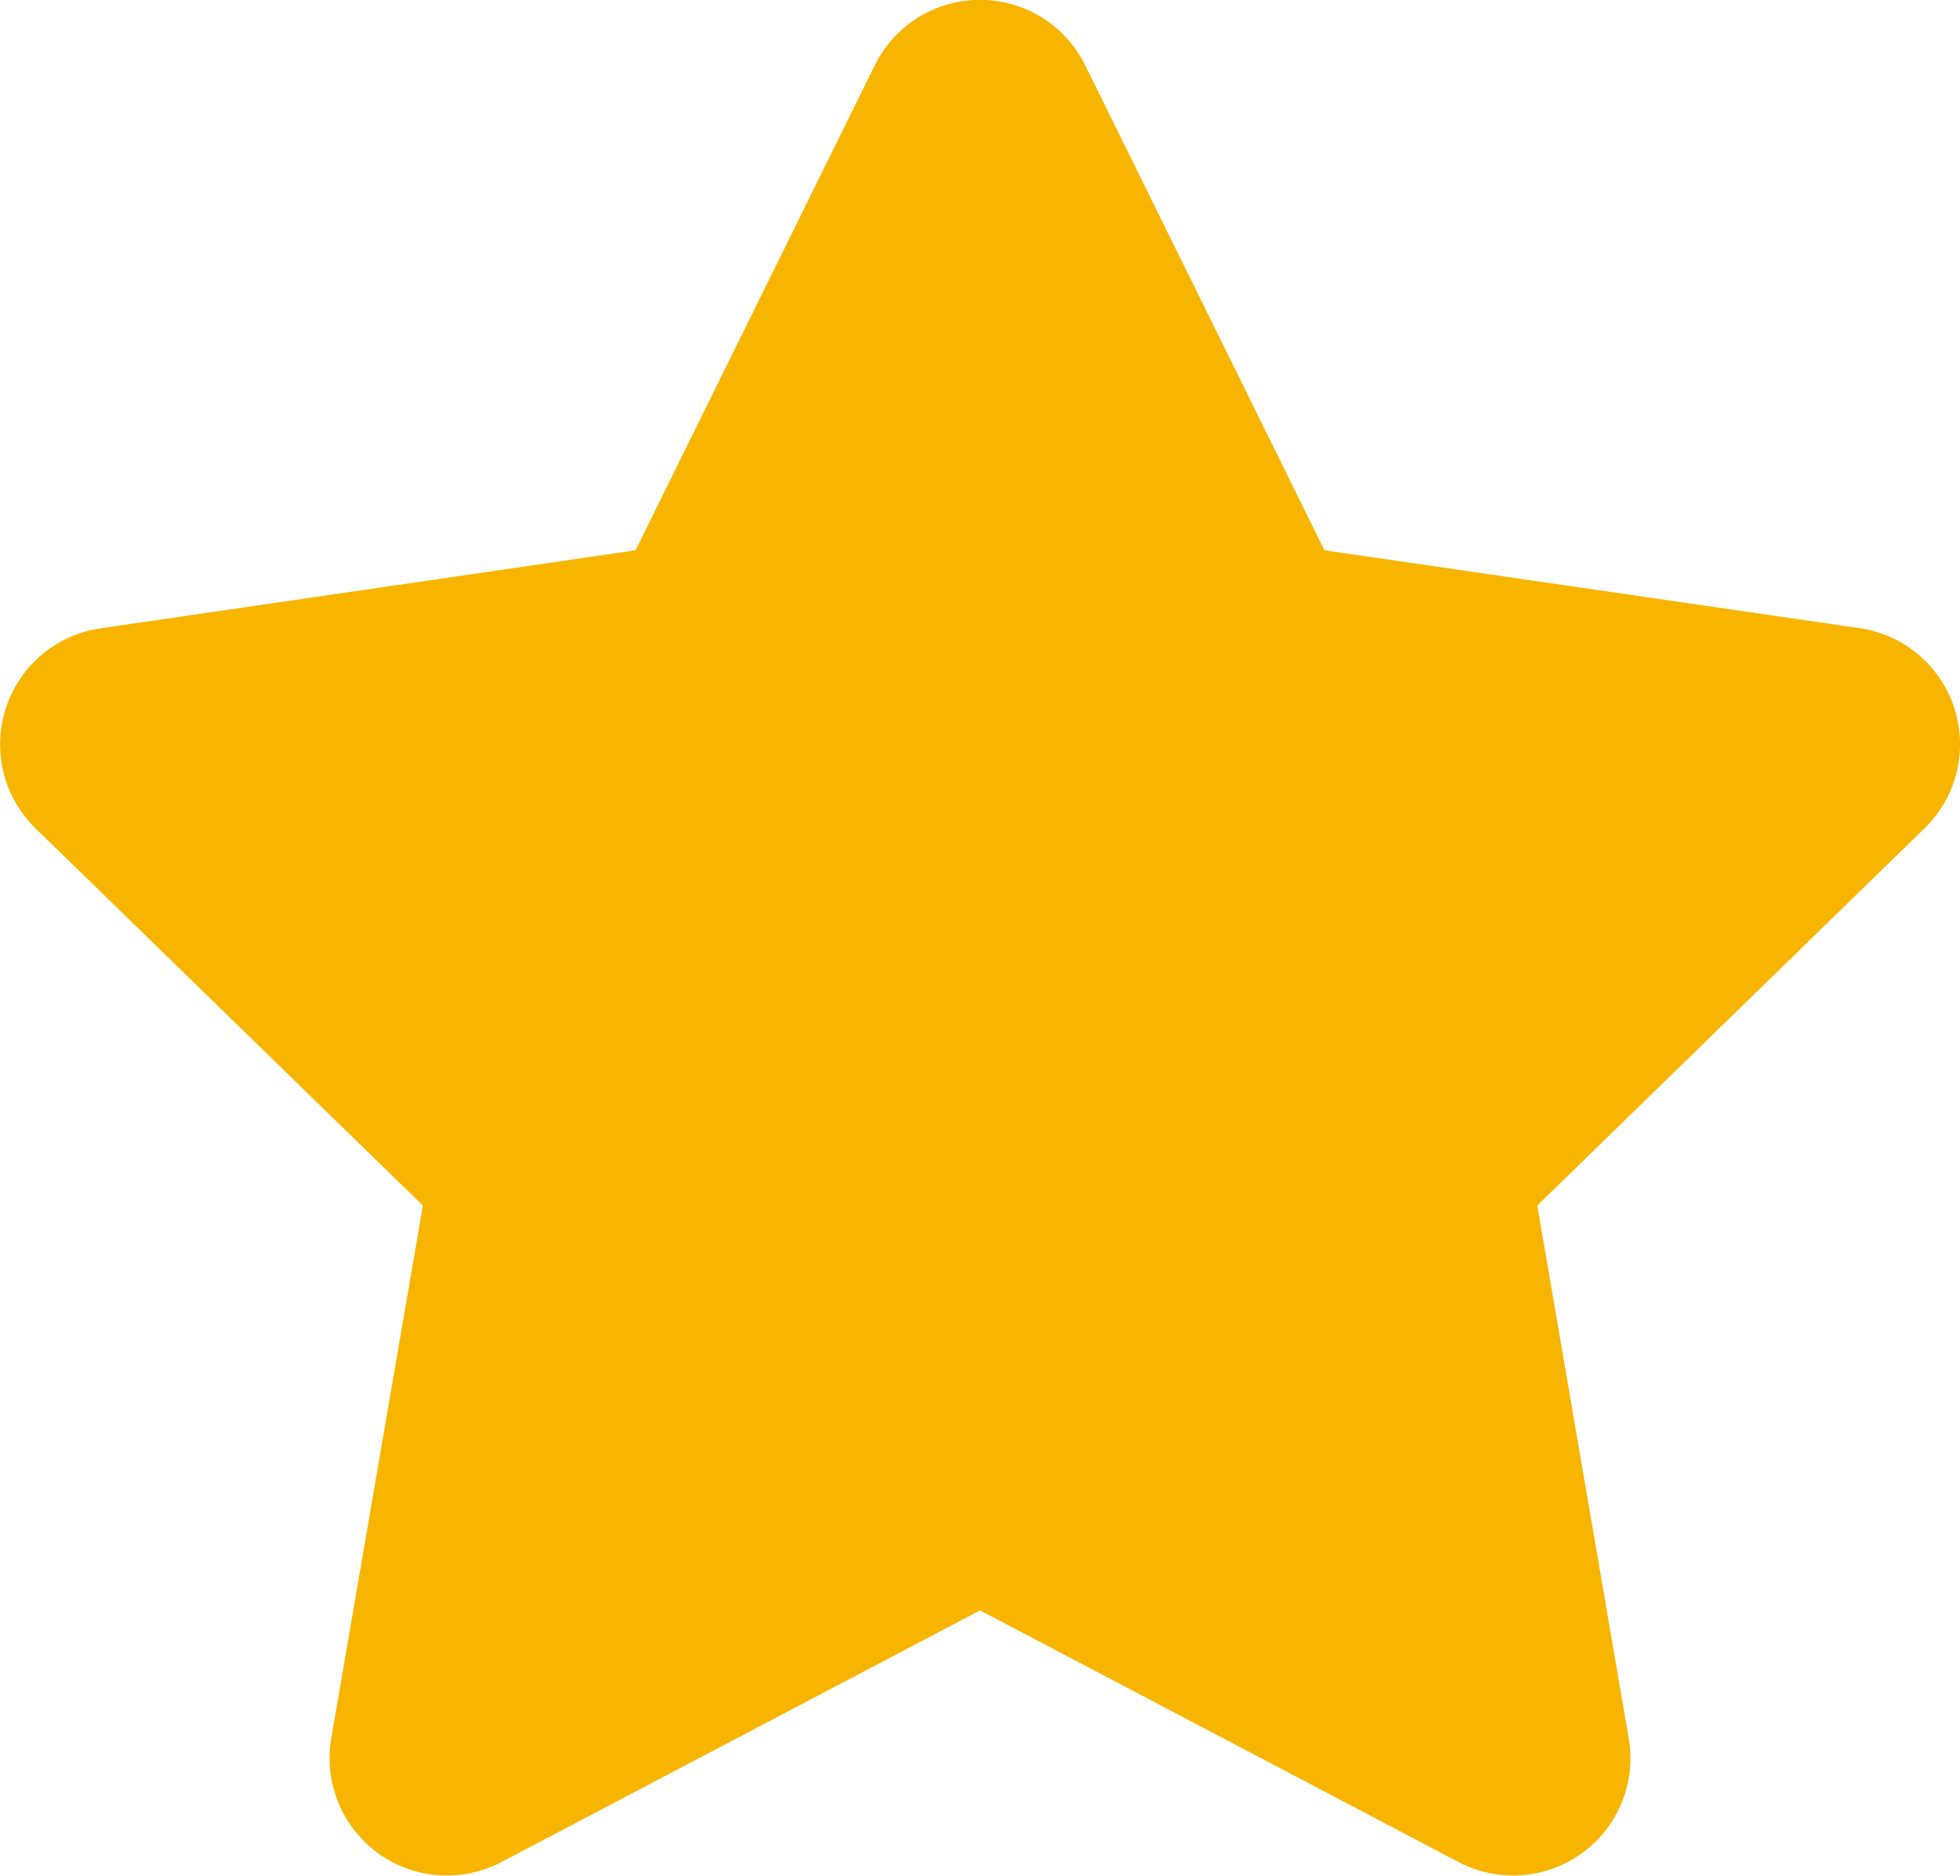 <svg xmlns="http://www.w3.org/2000/svg" width="12.533" height="11.996" viewBox="69.967 604.042 12.533 11.996"><path d="m75.561 604.459-1.53 3.102-3.422.499a.75.75 0 0 0-.415 1.279l2.477 2.412-.586 3.409a.75.75 0 0 0 1.087.79l3.062-1.61 3.061 1.61a.75.75 0 0 0 1.087-.79l-.585-3.409 2.476-2.412a.75.75 0 0 0-.415-1.28l-3.422-.498-1.53-3.102a.75.75 0 0 0-1.345 0Z" fill="#f7b500" fill-rule="evenodd" data-name="Trazado 11172"/></svg>